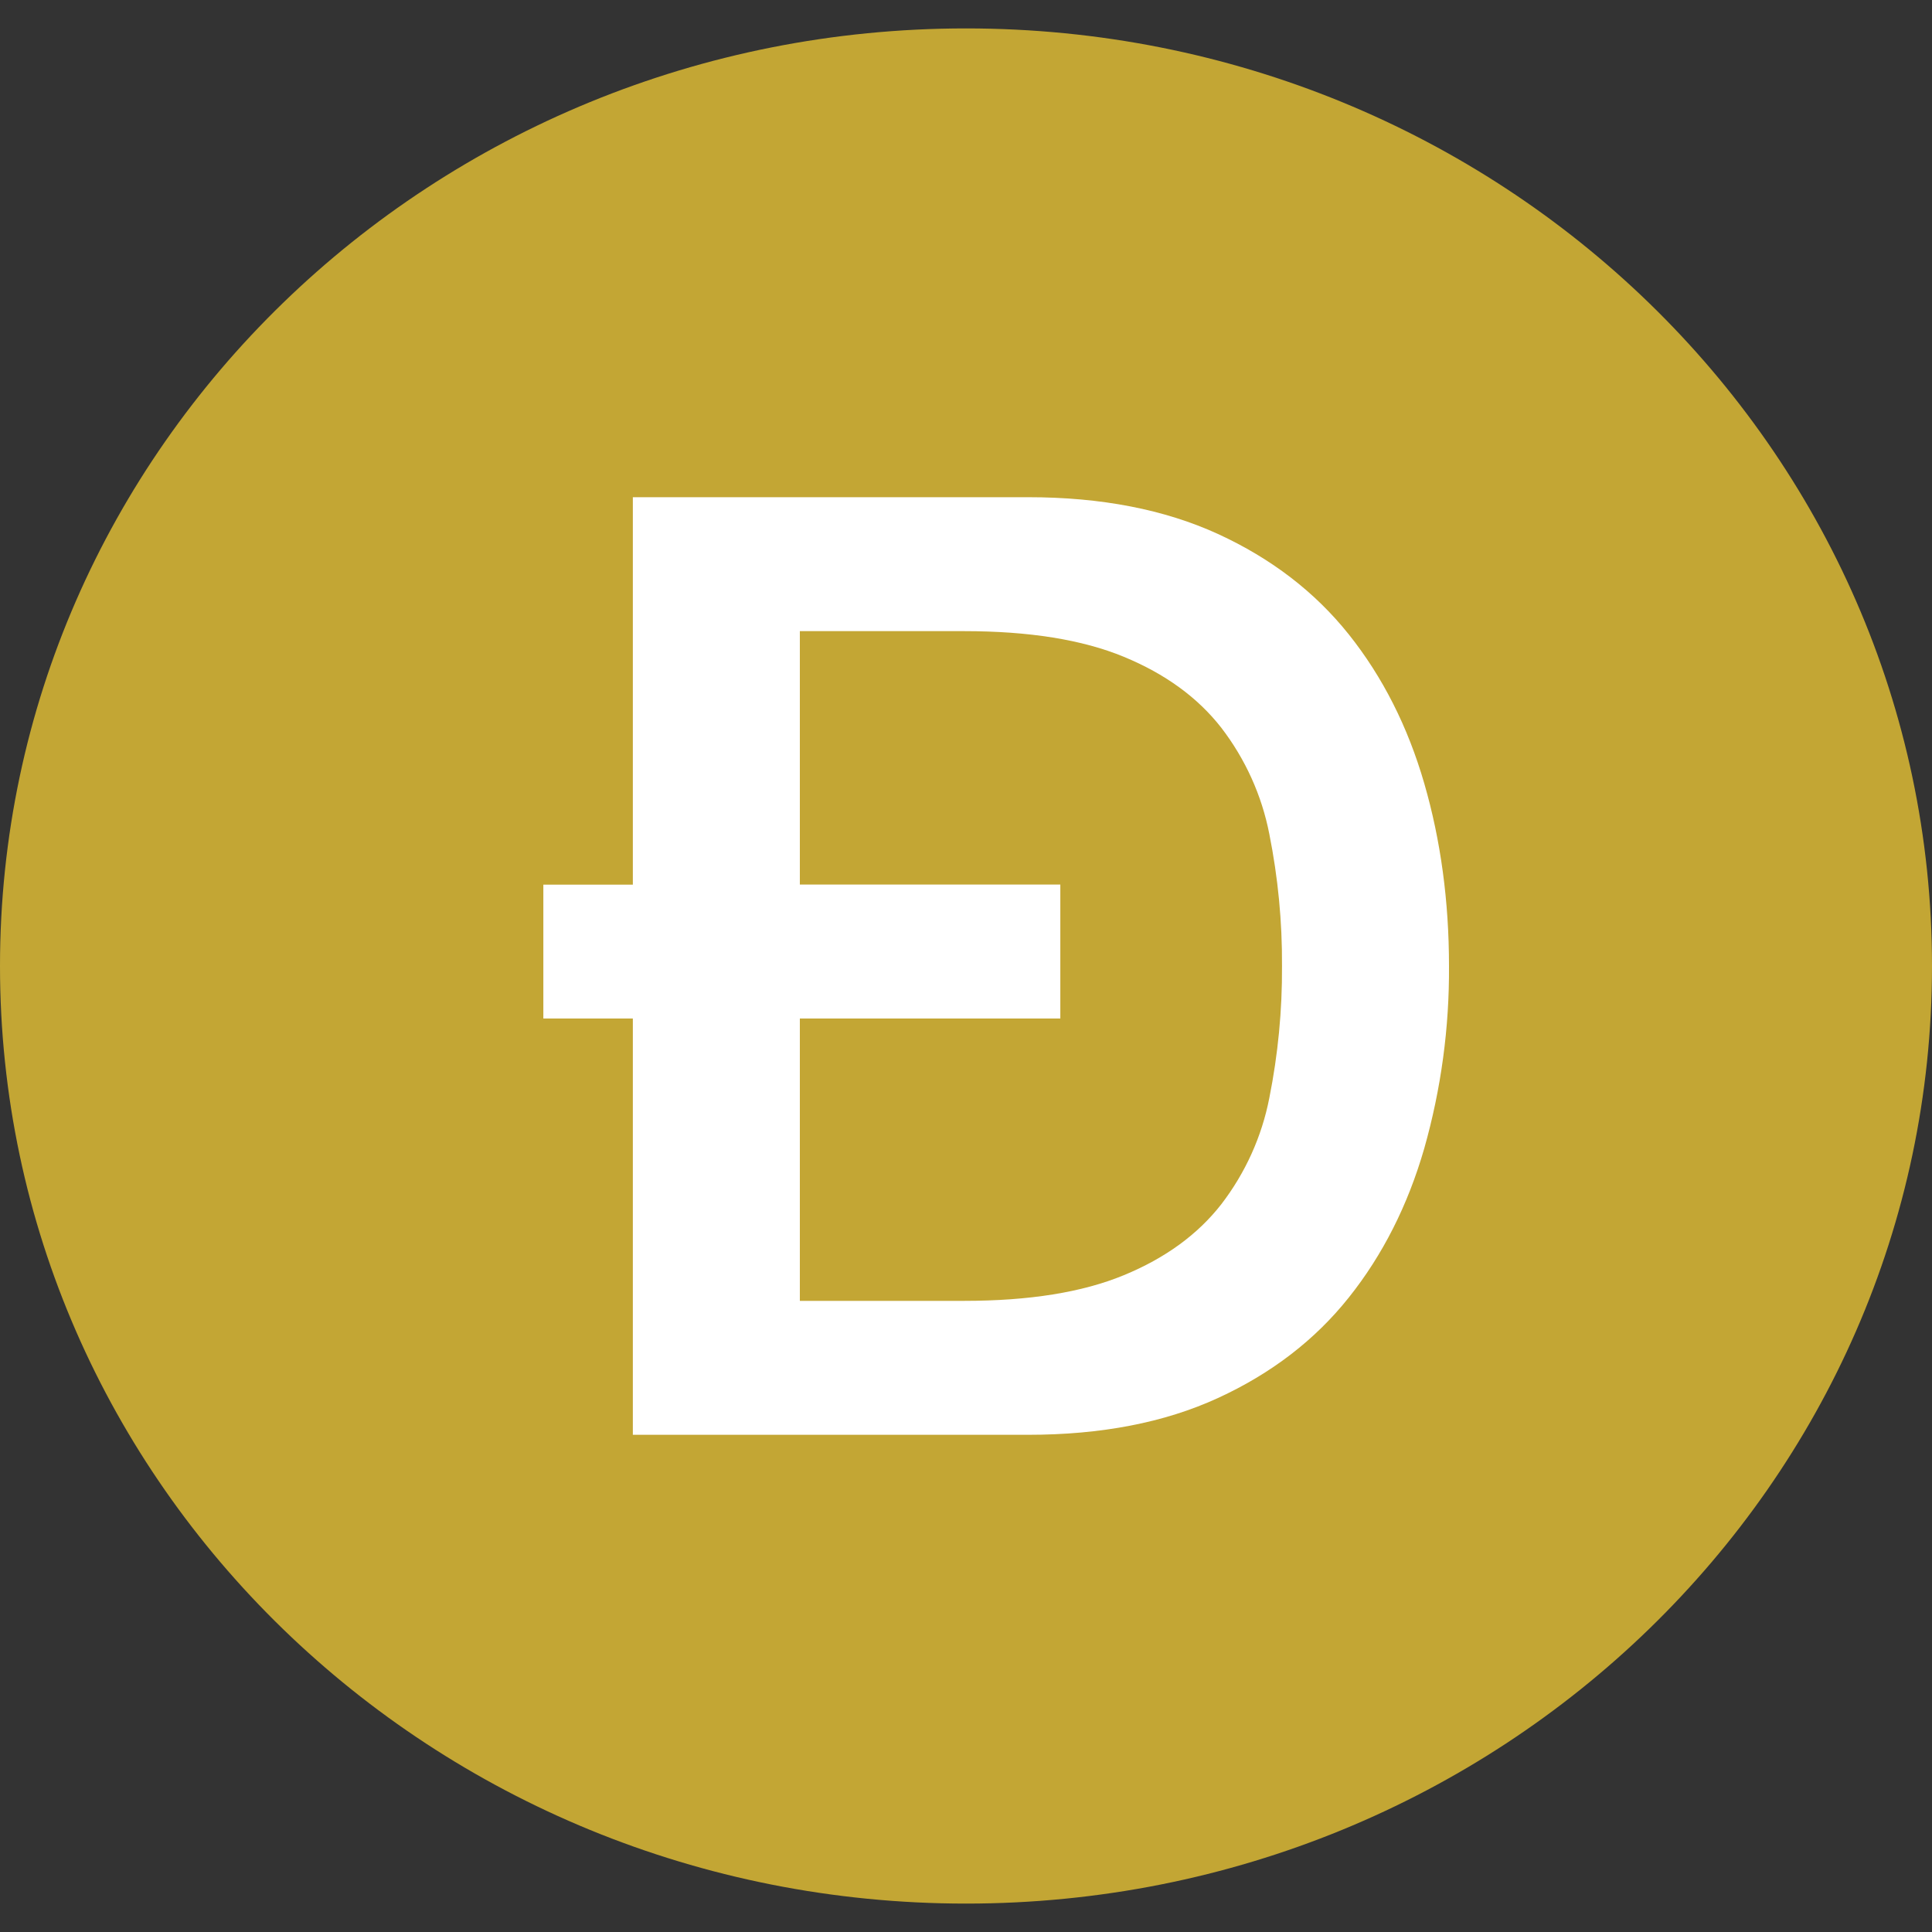 <svg width="34" height="34" viewBox="0 0 34 34" fill="none" xmlns="http://www.w3.org/2000/svg">
<rect x="0" y="0" width="34" height="34" fill="#333333" stroke="none"/>
<g clip-path="url(#clip0_122_123)">
<path d="M17 33.5C26.389 33.5 34 26.113 34 17C34 7.887 26.389 0.5 17 0.5C7.611 0.5 0 7.887 0 17C0 26.113 7.611 33.5 17 33.5Z" fill="#C3A634"/>
<path fill-rule="evenodd" clip-rule="evenodd" d="M14.076 15.567H18.66V17.924H14.076V22.893H16.967C18.111 22.893 19.047 22.743 19.776 22.442C20.505 22.142 21.077 21.726 21.492 21.194C21.917 20.641 22.206 20.001 22.338 19.322C22.491 18.557 22.566 17.779 22.561 17C22.566 16.221 22.491 15.443 22.338 14.678C22.206 13.999 21.917 13.359 21.492 12.806C21.077 12.274 20.504 11.858 19.776 11.558C19.047 11.257 18.111 11.107 16.967 11.107H14.076V15.568V15.567ZM11.137 17.924H9.562V15.568H11.137V8.75H18.095C19.381 8.75 20.494 8.967 21.434 9.397C22.374 9.829 23.141 10.418 23.737 11.165C24.332 11.912 24.775 12.786 25.065 13.788C25.355 14.789 25.5 15.861 25.5 17C25.507 18.085 25.361 19.166 25.064 20.212C24.775 21.213 24.332 22.088 23.736 22.835C23.141 23.582 22.374 24.171 21.434 24.603C20.494 25.035 19.38 25.25 18.095 25.25H11.137V17.924Z" fill="white"/>
</g>
<defs>
<clipPath id="clip0_122_123">
<rect width="34" height="33" fill="white" transform="translate(0 0.5)"/>
</clipPath>
</defs>
</svg>

